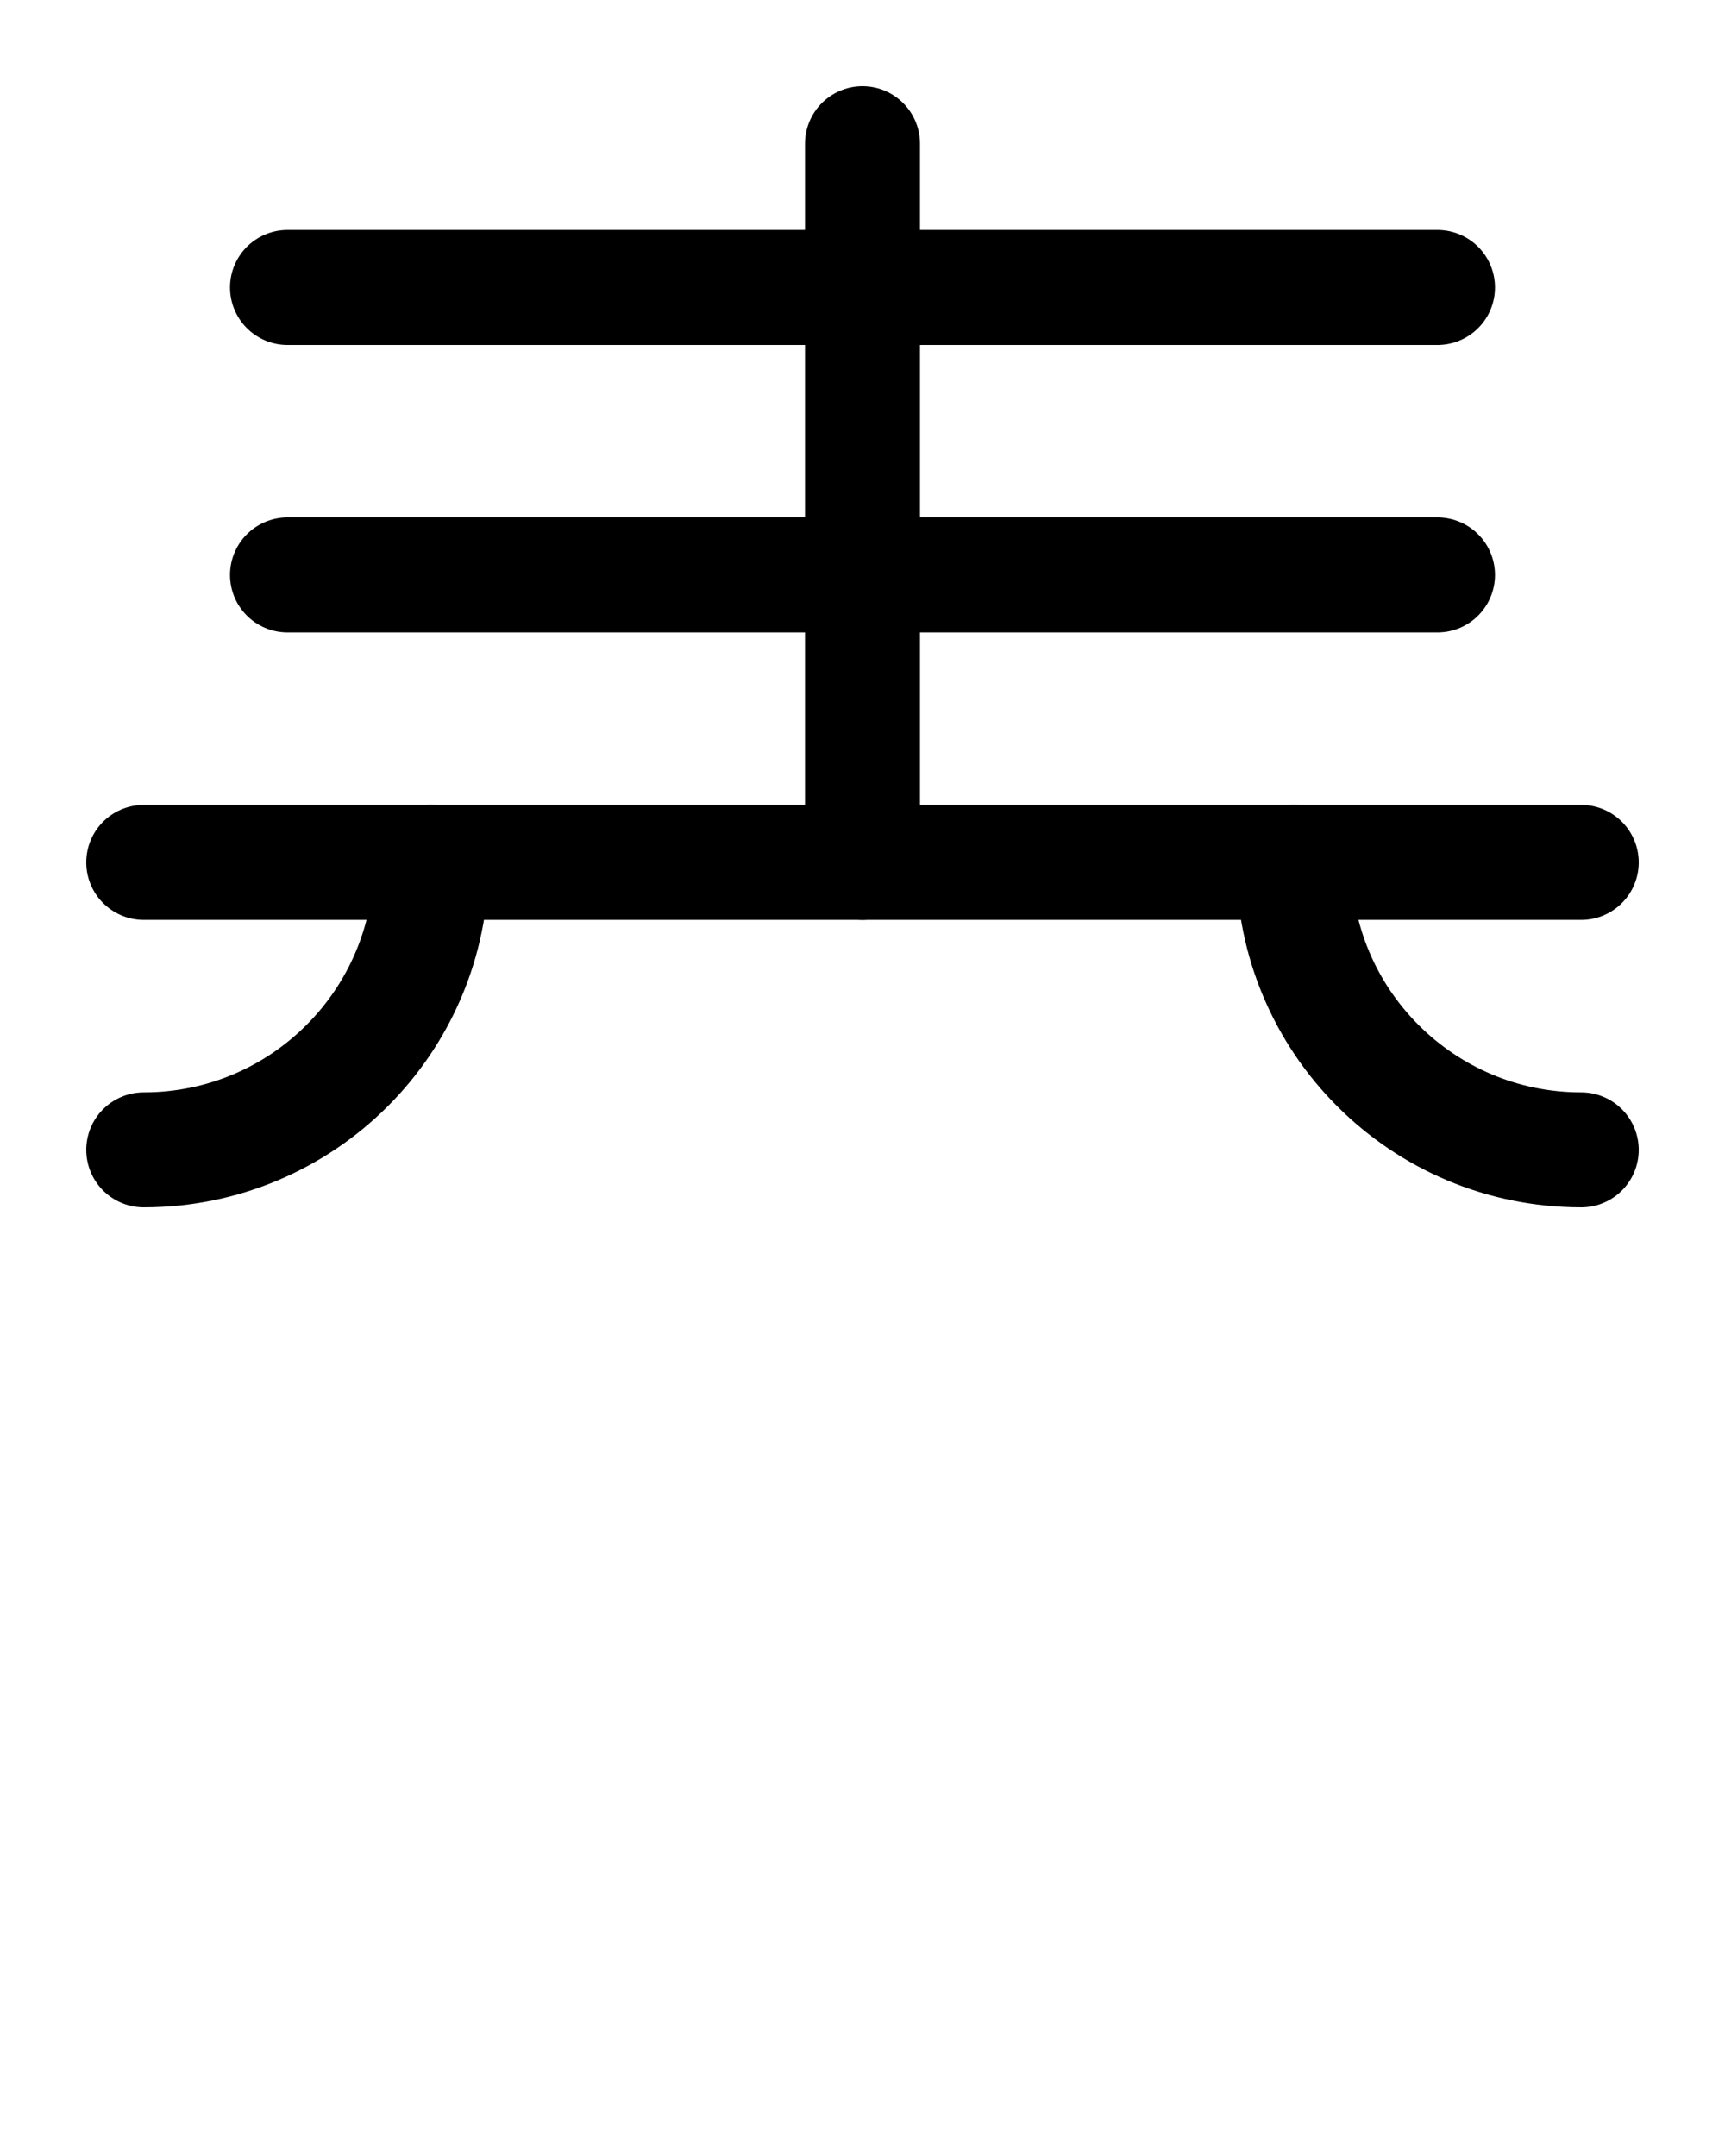 <?xml version="1.0" encoding="utf-8"?>
<!-- Generator: Adobe Illustrator 26.0.0, SVG Export Plug-In . SVG Version: 6.00 Build 0)  -->
<svg version="1.1" id="图层_1" xmlns="http://www.w3.org/2000/svg" xmlns:xlink="http://www.w3.org/1999/xlink" x="0px" y="0px"
	 viewBox="0 0 720 900" style="enable-background:new 0 0 720 900;" xml:space="preserve">
<style type="text/css">
	.st0{fill:none;stroke:#000000;stroke-width:48;stroke-linecap:round;stroke-linejoin:round;stroke-miterlimit:10;}
</style>
<line class="st0" x1="120" y1="120" x2="600" y2="120"/>
<line class="st0" x1="120" y1="240" x2="600" y2="240"/>
<line class="st0" x1="60" y1="360" x2="660" y2="360"/>
<line class="st0" x1="360" y1="60" x2="360" y2="360"/>
<path class="st0" d="M540,360c0,66.3,53.7,120,120,120"/>
<path class="st0" d="M180,360c0,66.3-53.7,120-120,120"/>
</svg>

